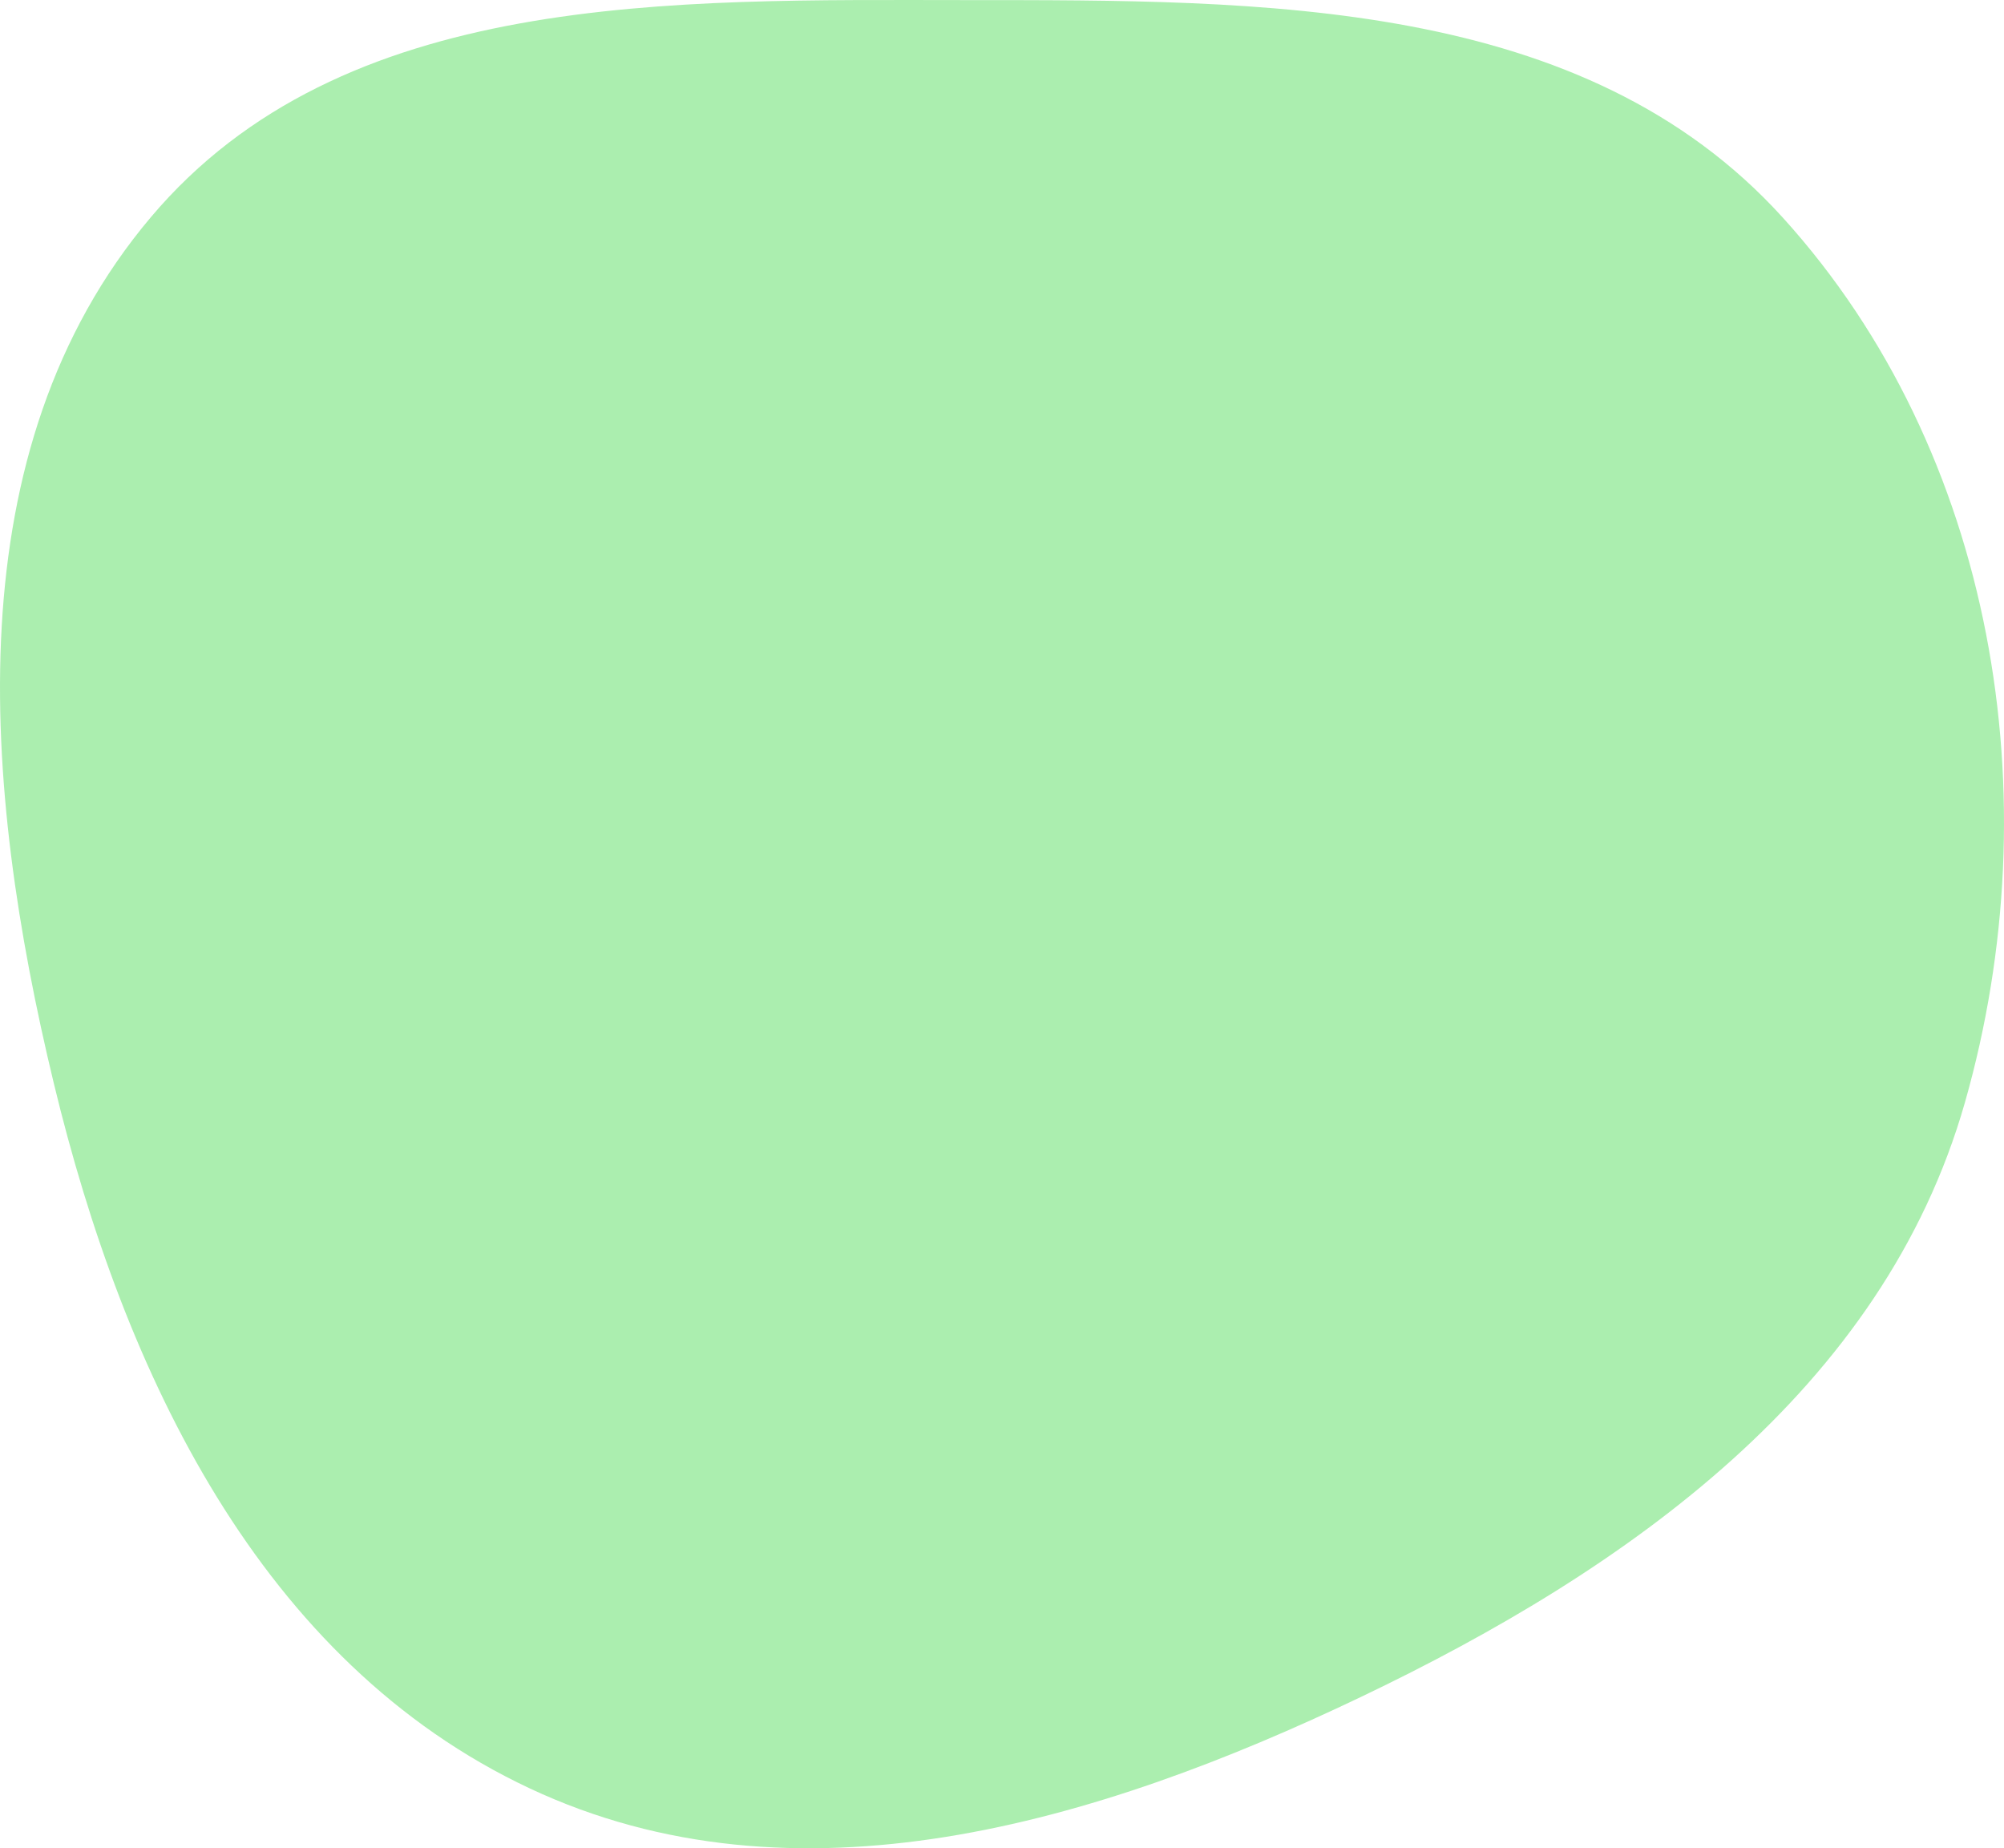<svg width="244" height="225" viewBox="0 0 244 225" fill="none" xmlns="http://www.w3.org/2000/svg">
<path fill-rule="evenodd" clip-rule="evenodd" d="M117.775 0.011C153.815 0.024 192.833 -0.286 217.109 26.537C242.906 55.041 249.818 97.157 239.239 134.221C229.282 169.109 198.295 191.008 165.726 206.569C133.461 221.984 96.865 232.901 64.496 217.71C31.73 202.333 15.084 167.24 6.549 131.868C-2.173 95.72 -5.568 54.815 18.348 26.463C41.696 -1.216 81.709 -0.003 117.775 0.011Z" fill="#ABEEAF"/>
</svg>
